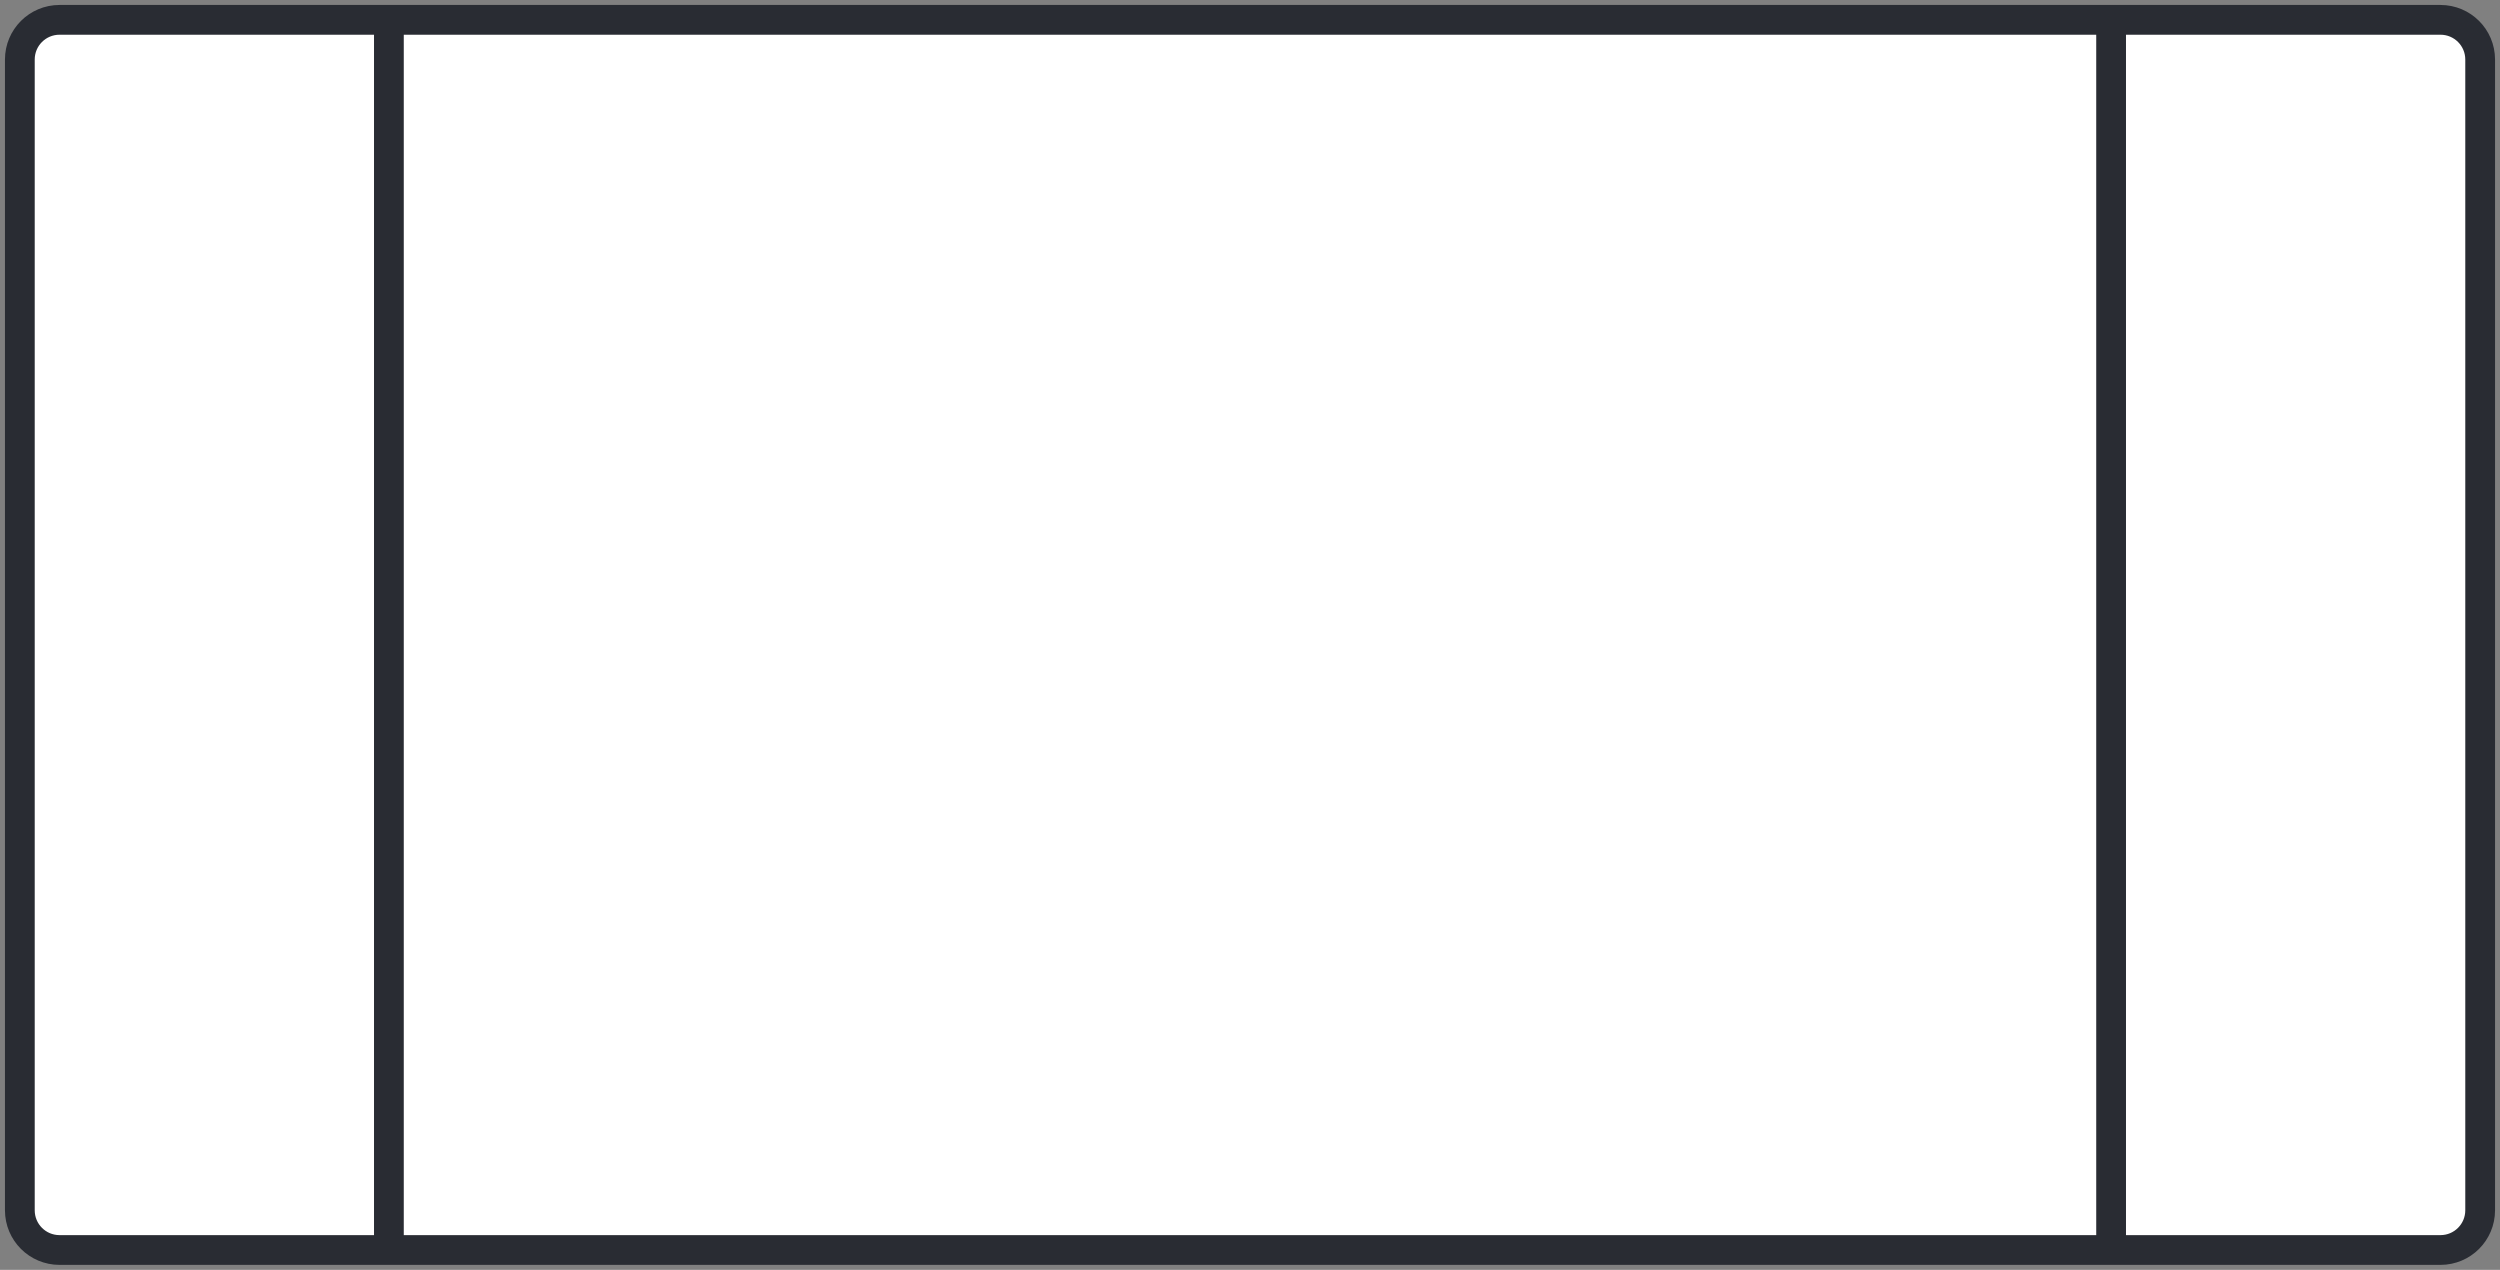 <svg width="126" height="64" viewBox="0 0 126 64" fill="none" xmlns="http://www.w3.org/2000/svg">
<rect x="0" y="0" width="126" height="64" fill="#808080" stroke="none"/>
<path d="M3 1H19.6H106.4H123C124.105 1 125 1.895 125 3V61C125 62.105 124.105 63 123 63H106.4H19.6H3C1.895 63 1 62.105 1 61V3C1 1.895 1.895 1 3 1Z" fill="white"/>
<path d="M19.6 1H3C1.895 1 1 1.895 1 3V61C1 62.105 1.895 63 3 63H19.6M19.6 1H106.4M19.6 1V63M106.4 1H123C124.105 1 125 1.895 125 3V61C125 62.105 124.105 63 123 63H106.4M106.4 1V63M106.4 63H19.6" stroke="#292C33" stroke-width="1.5"/>
</svg>
